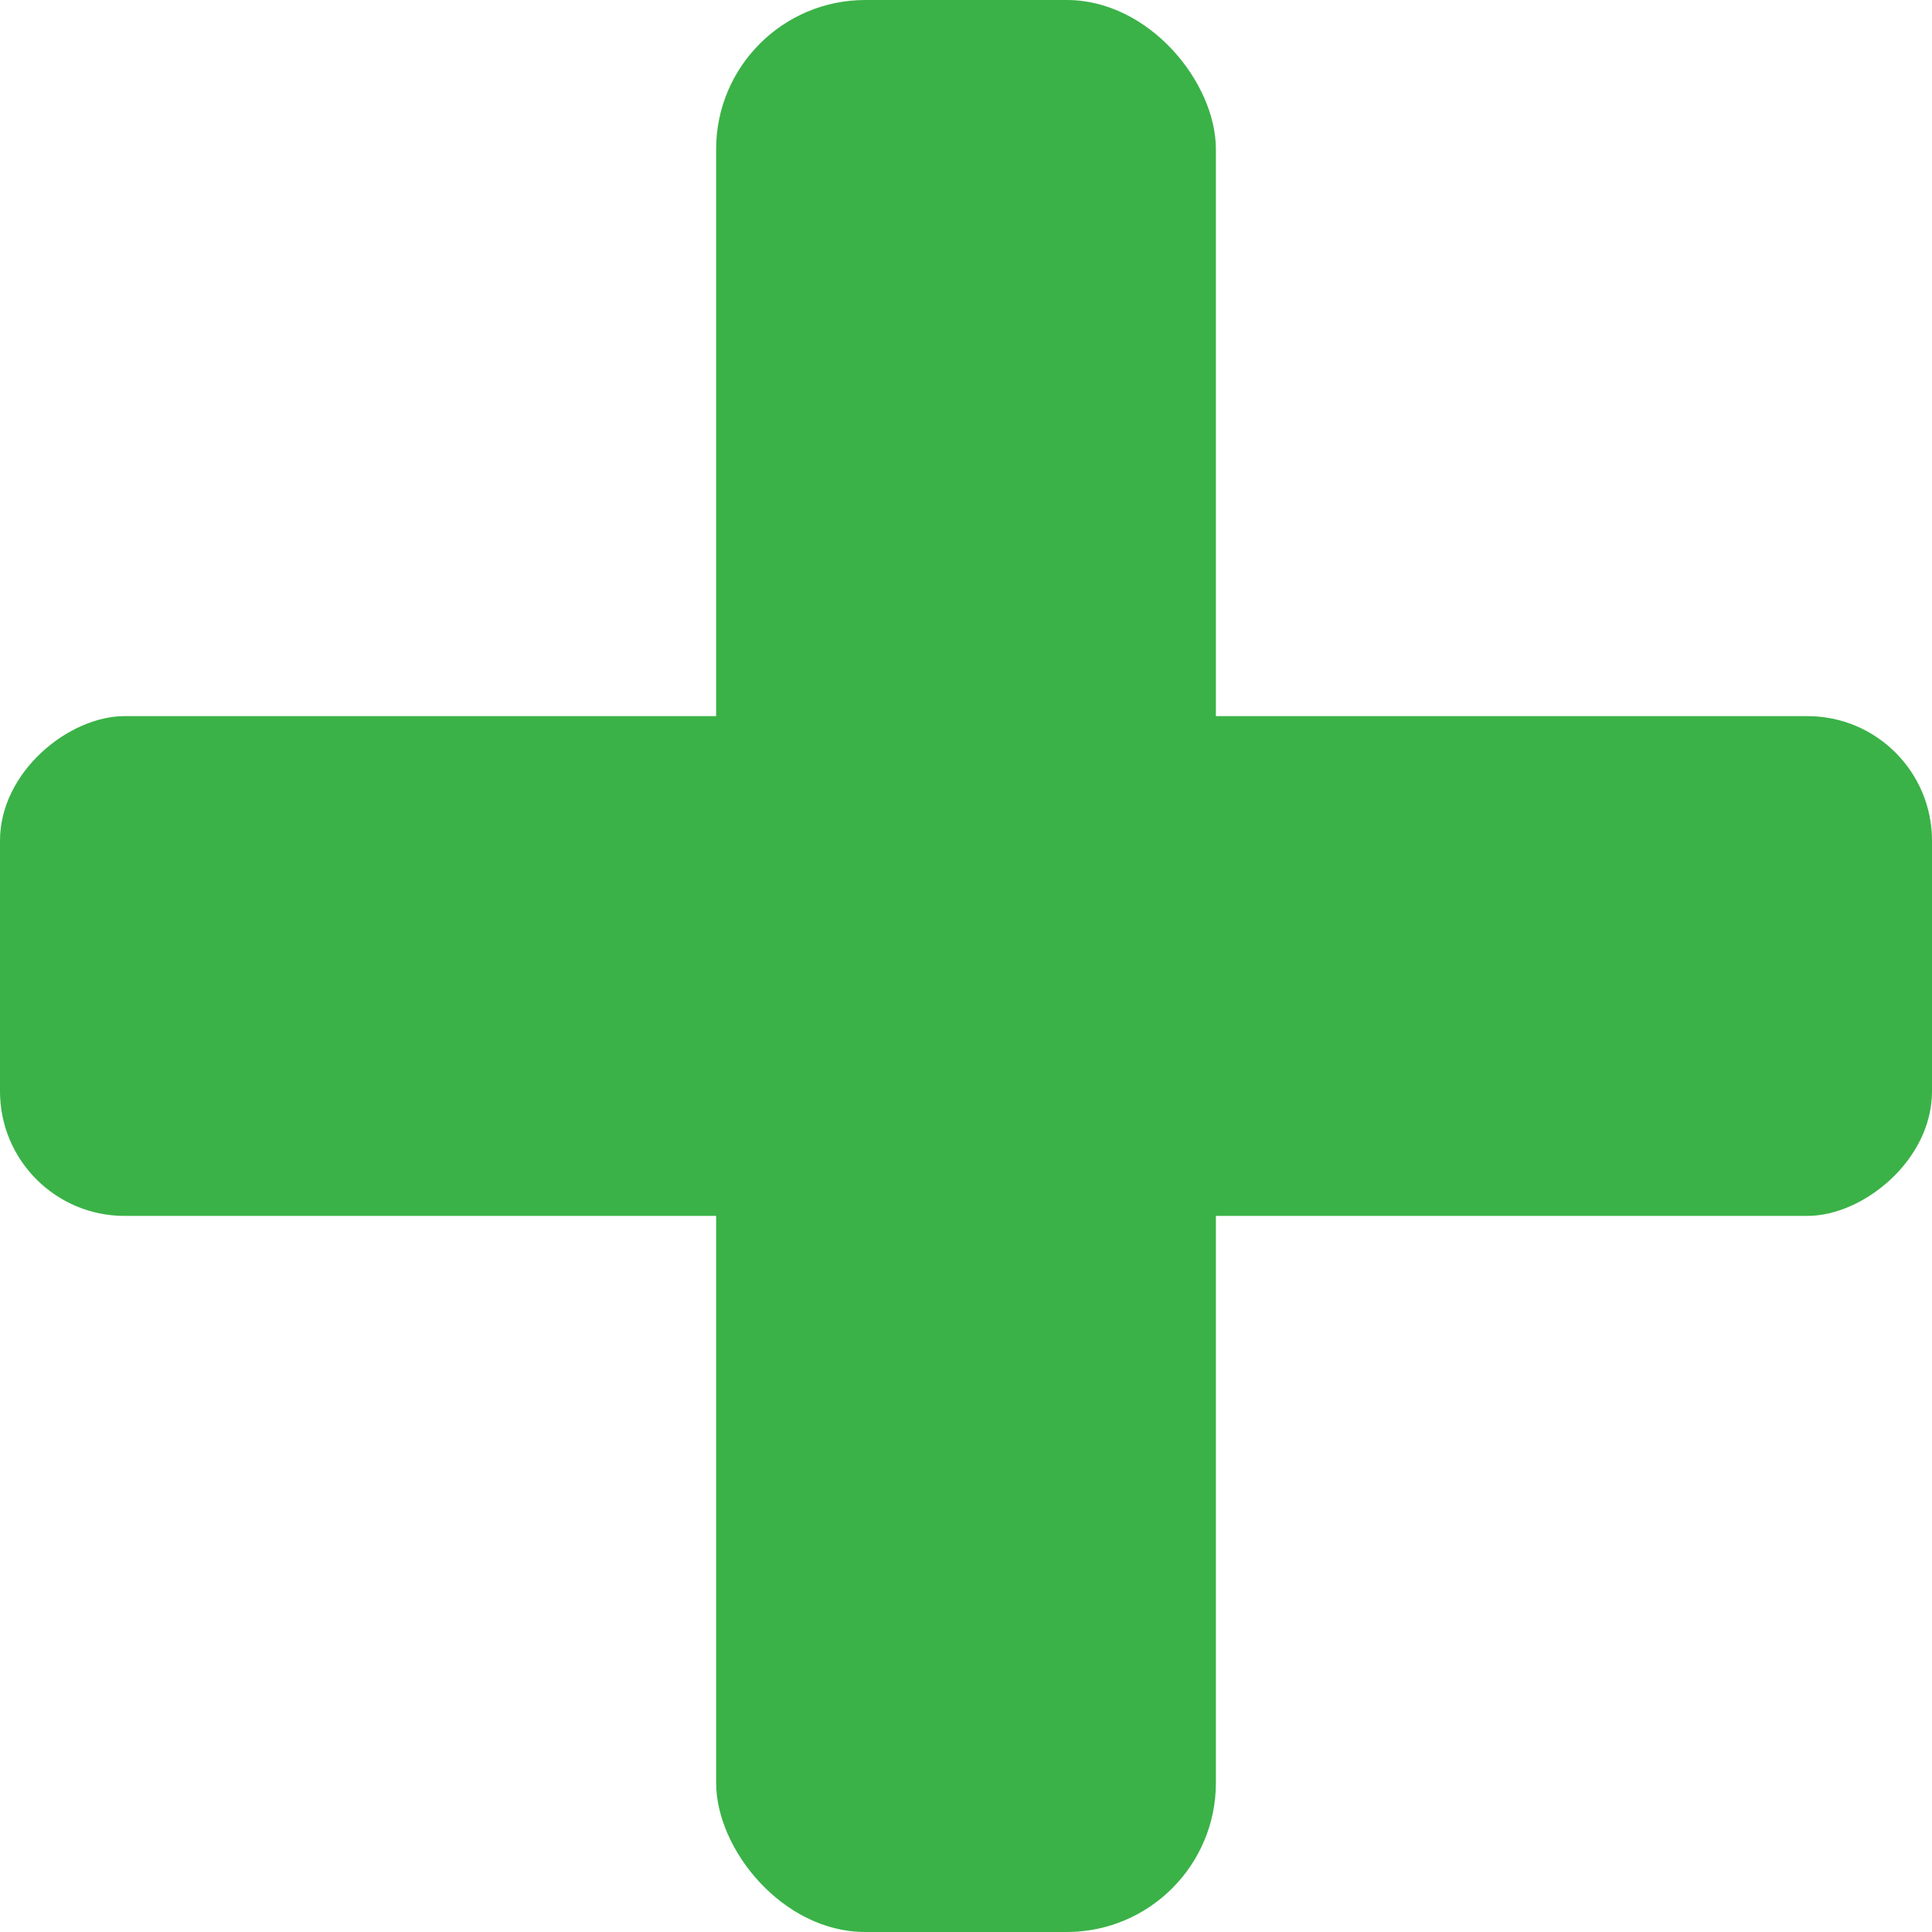 <?xml version="1.0" encoding="UTF-8" standalone="no"?>
<svg
   xmlns:dc="http://purl.org/dc/elements/1.1/"
   xmlns:cc="http://creativecommons.org/ns#"
   xmlns:rdf="http://www.w3.org/1999/02/22-rdf-syntax-ns#"
   xmlns:svg="http://www.w3.org/2000/svg"
   xmlns="http://www.w3.org/2000/svg"
   xmlns:sodipodi="http://sodipodi.sourceforge.net/DTD/sodipodi-0.dtd"
   xmlns:inkscape="http://www.inkscape.org/namespaces/inkscape"
   width="73.273mm"
   height="73.273mm"
   viewBox="0 0 73.273 73.273"
   version="1.1"
   id="svg8"
   sodipodi:docname="plus.svg"
   inkscape:version="1.0.2 (e86c870879, 2021-01-15)">
  <sodipodi:namedview
     pagecolor="#ffffff"
     bordercolor="#666666"
     borderopacity="1"
     objecttolerance="10"
     gridtolerance="10"
     guidetolerance="10"
     inkscape:pageopacity="0"
     inkscape:pageshadow="2"
     inkscape:window-width="1248"
     inkscape:window-height="889"
     id="namedview8"
     showgrid="false"
     inkscape:zoom="0.21927637"
     inkscape:cx="-415.13233"
     inkscape:cy="-89.482559"
     inkscape:window-x="13"
     inkscape:window-y="75"
     inkscape:window-maximized="0"
     inkscape:current-layer="layer1" />
  <defs
     id="defs2" />
  <g
     id="layer1"
     transform="translate(-47.424,-79.802)">
    <rect
       style="fill:#3ab247;fill-opacity:1;stroke-width:2.3"
       id="rect835"
       width="18.954"
       height="73.273"
       x="74.584"
       y="79.802"
       ry="5.658" />
    <rect
       style="fill:#3ab247;fill-opacity:1;stroke-width:2.3"
       id="rect833"
       width="18.954"
       height="73.273"
       x="106.962"
       y="-120.697"
       ry="4.723"
       transform="rotate(90)" />
  </g>
</svg>
